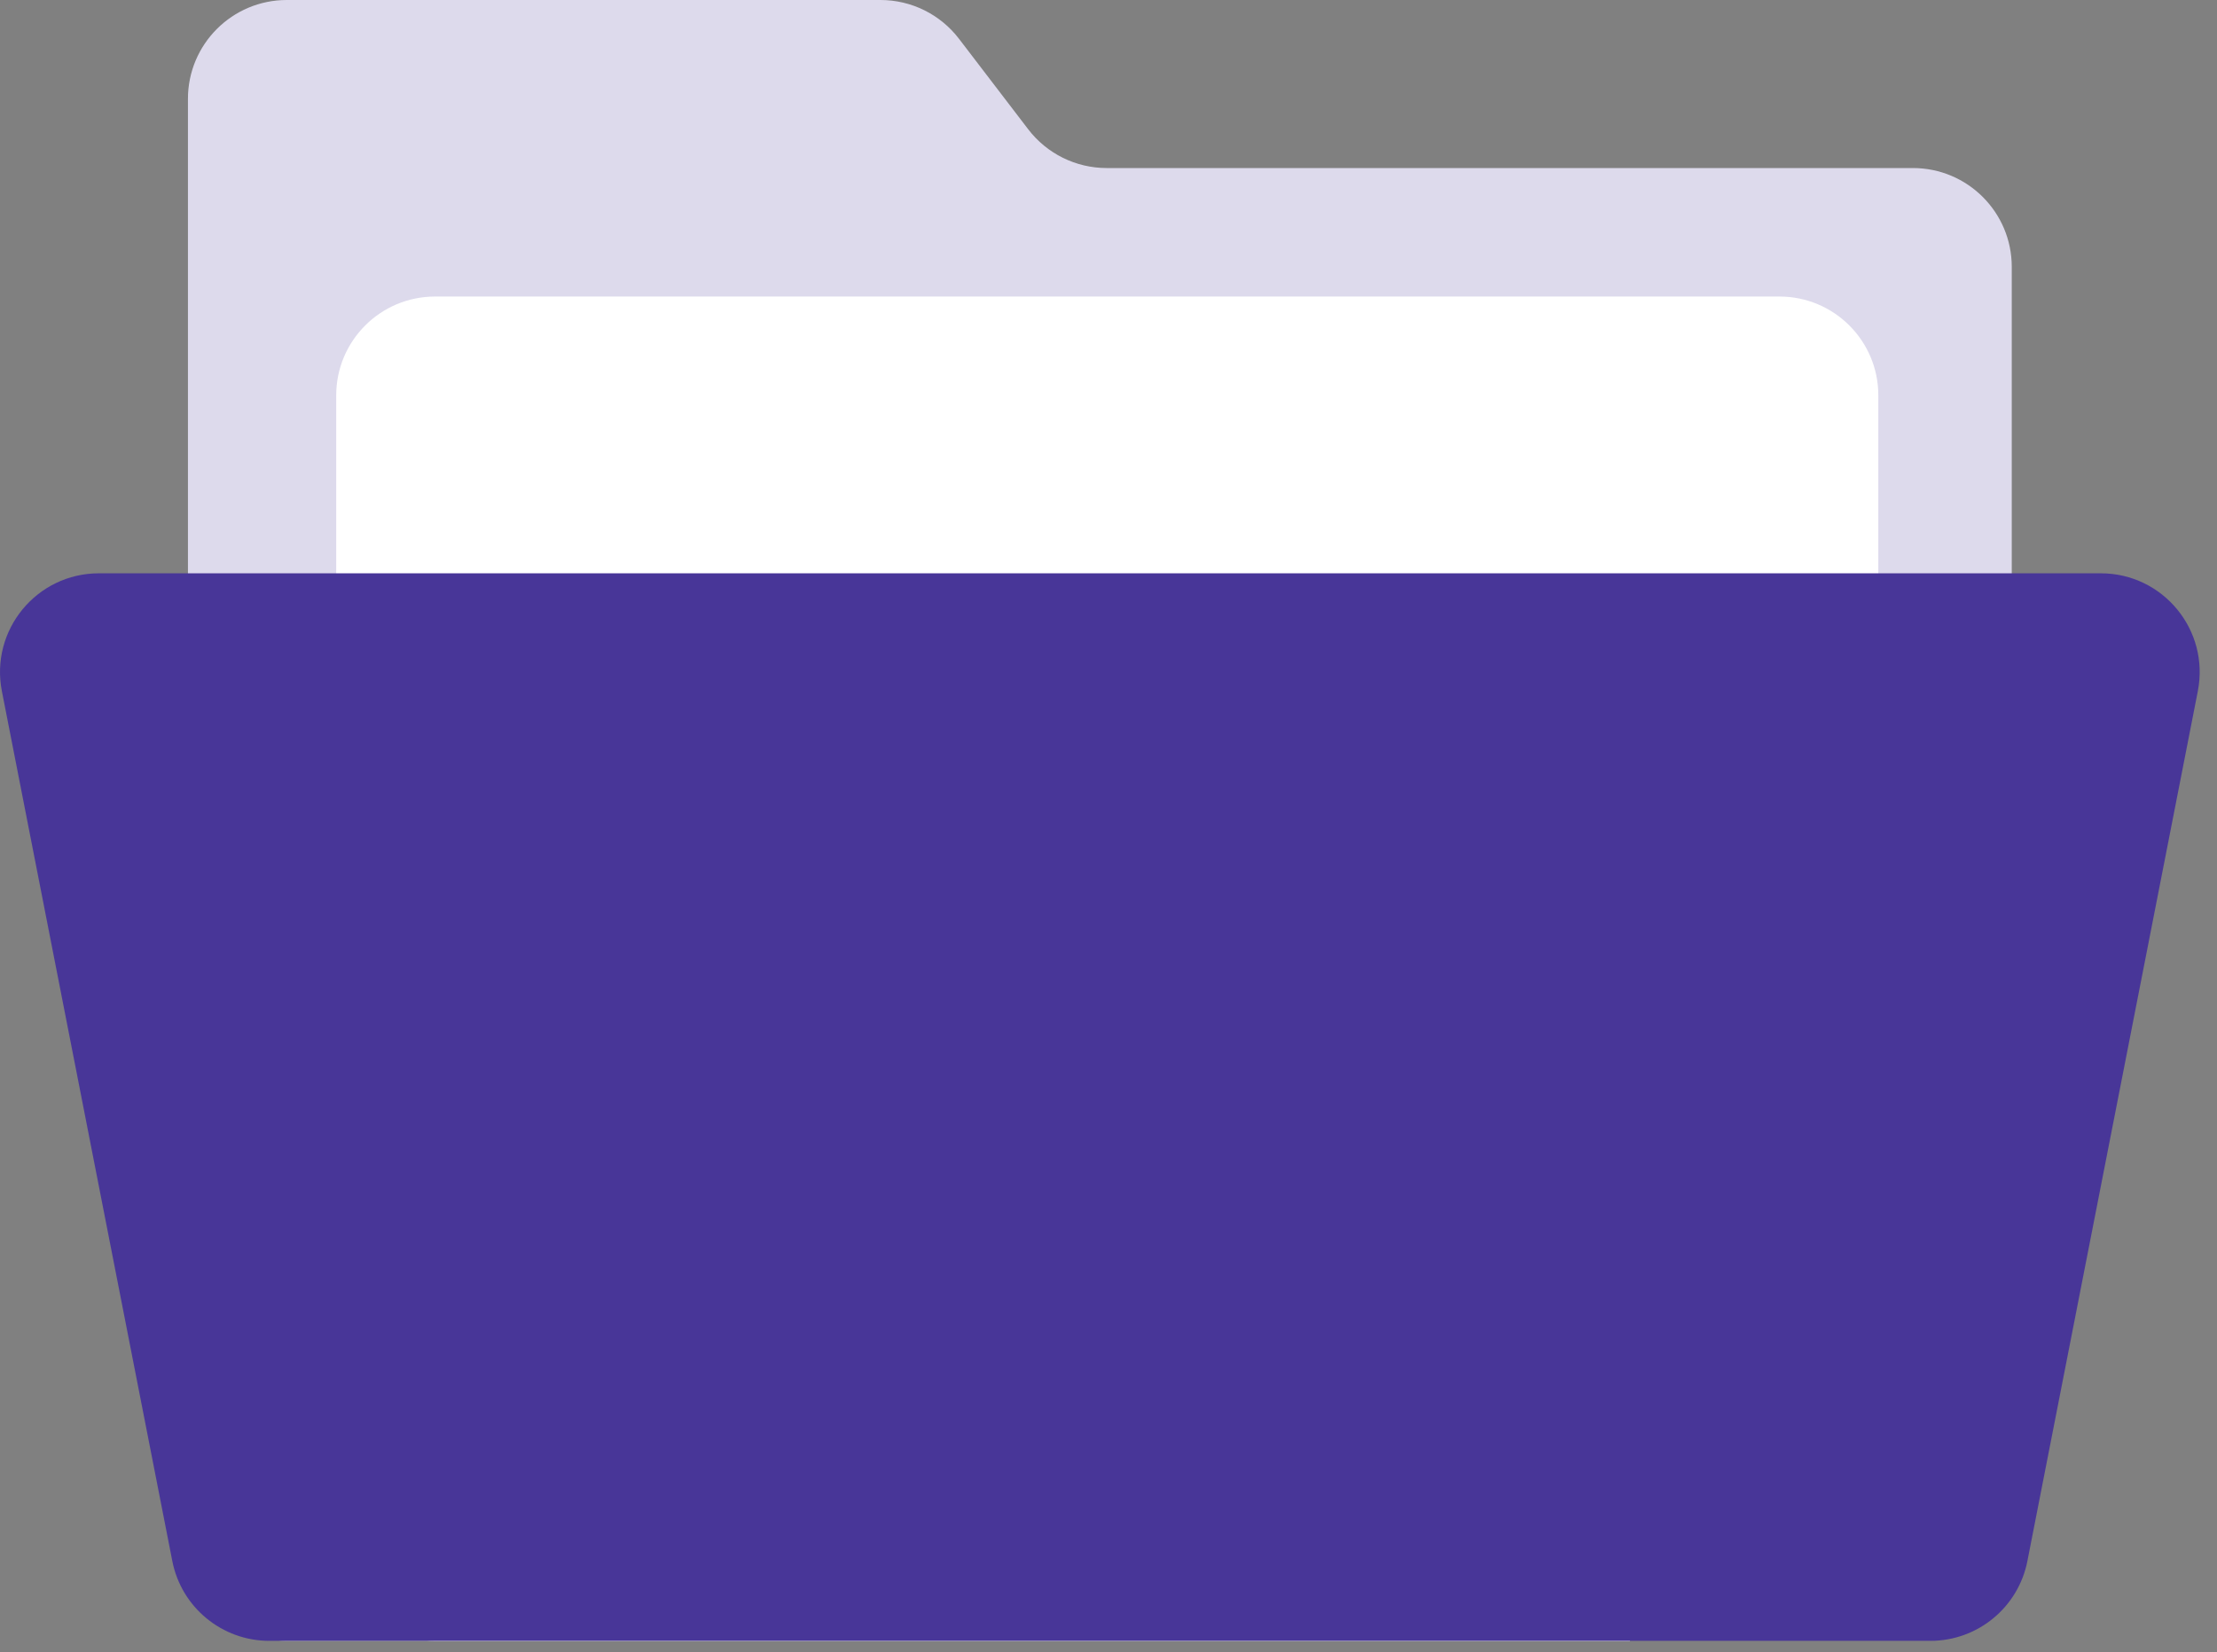 <svg width="106" height="79" viewBox="0 0 106 79" fill="none" xmlns="http://www.w3.org/2000/svg">
<rect x="0" y="0" width="106" height="79" fill="#808080" stroke="none"/>
<path fill-rule="evenodd" clip-rule="evenodd" d="M13.712 0H42.098C43.57 0 44.958 0.686 45.852 1.855L49.159 6.179C50.053 7.349 51.441 8.035 52.913 8.035H91.461C94.071 8.035 96.187 10.151 96.187 12.761V51.555C94.416 50.919 92.506 50.572 90.516 50.572C81.249 50.572 73.737 58.084 73.737 67.351C73.737 71.61 75.324 75.499 77.939 78.458H13.712C11.102 78.458 8.986 76.342 8.986 73.731V4.726C8.986 2.116 11.102 0 13.712 0Z" fill="#DDDAEC"/>
<path fill-rule="evenodd" clip-rule="evenodd" d="M20.802 14.179C18.192 14.179 16.075 16.295 16.075 18.905V73.731C16.075 76.342 18.192 78.458 20.802 78.458H77.939C75.324 75.499 73.737 71.61 73.737 67.351C73.737 58.322 80.869 50.958 89.807 50.587V18.905C89.807 16.295 87.691 14.179 85.08 14.179H20.802Z" fill="white"/>
<path d="M0.09 33.048C-0.482 30.128 1.753 27.413 4.728 27.413H100.445C103.42 27.413 105.655 30.128 105.083 33.048L96.935 74.64C96.501 76.858 94.557 78.458 92.297 78.458H12.876C10.616 78.458 8.672 76.858 8.238 74.64L0.09 33.048Z" fill="#483698"/>
</svg>
